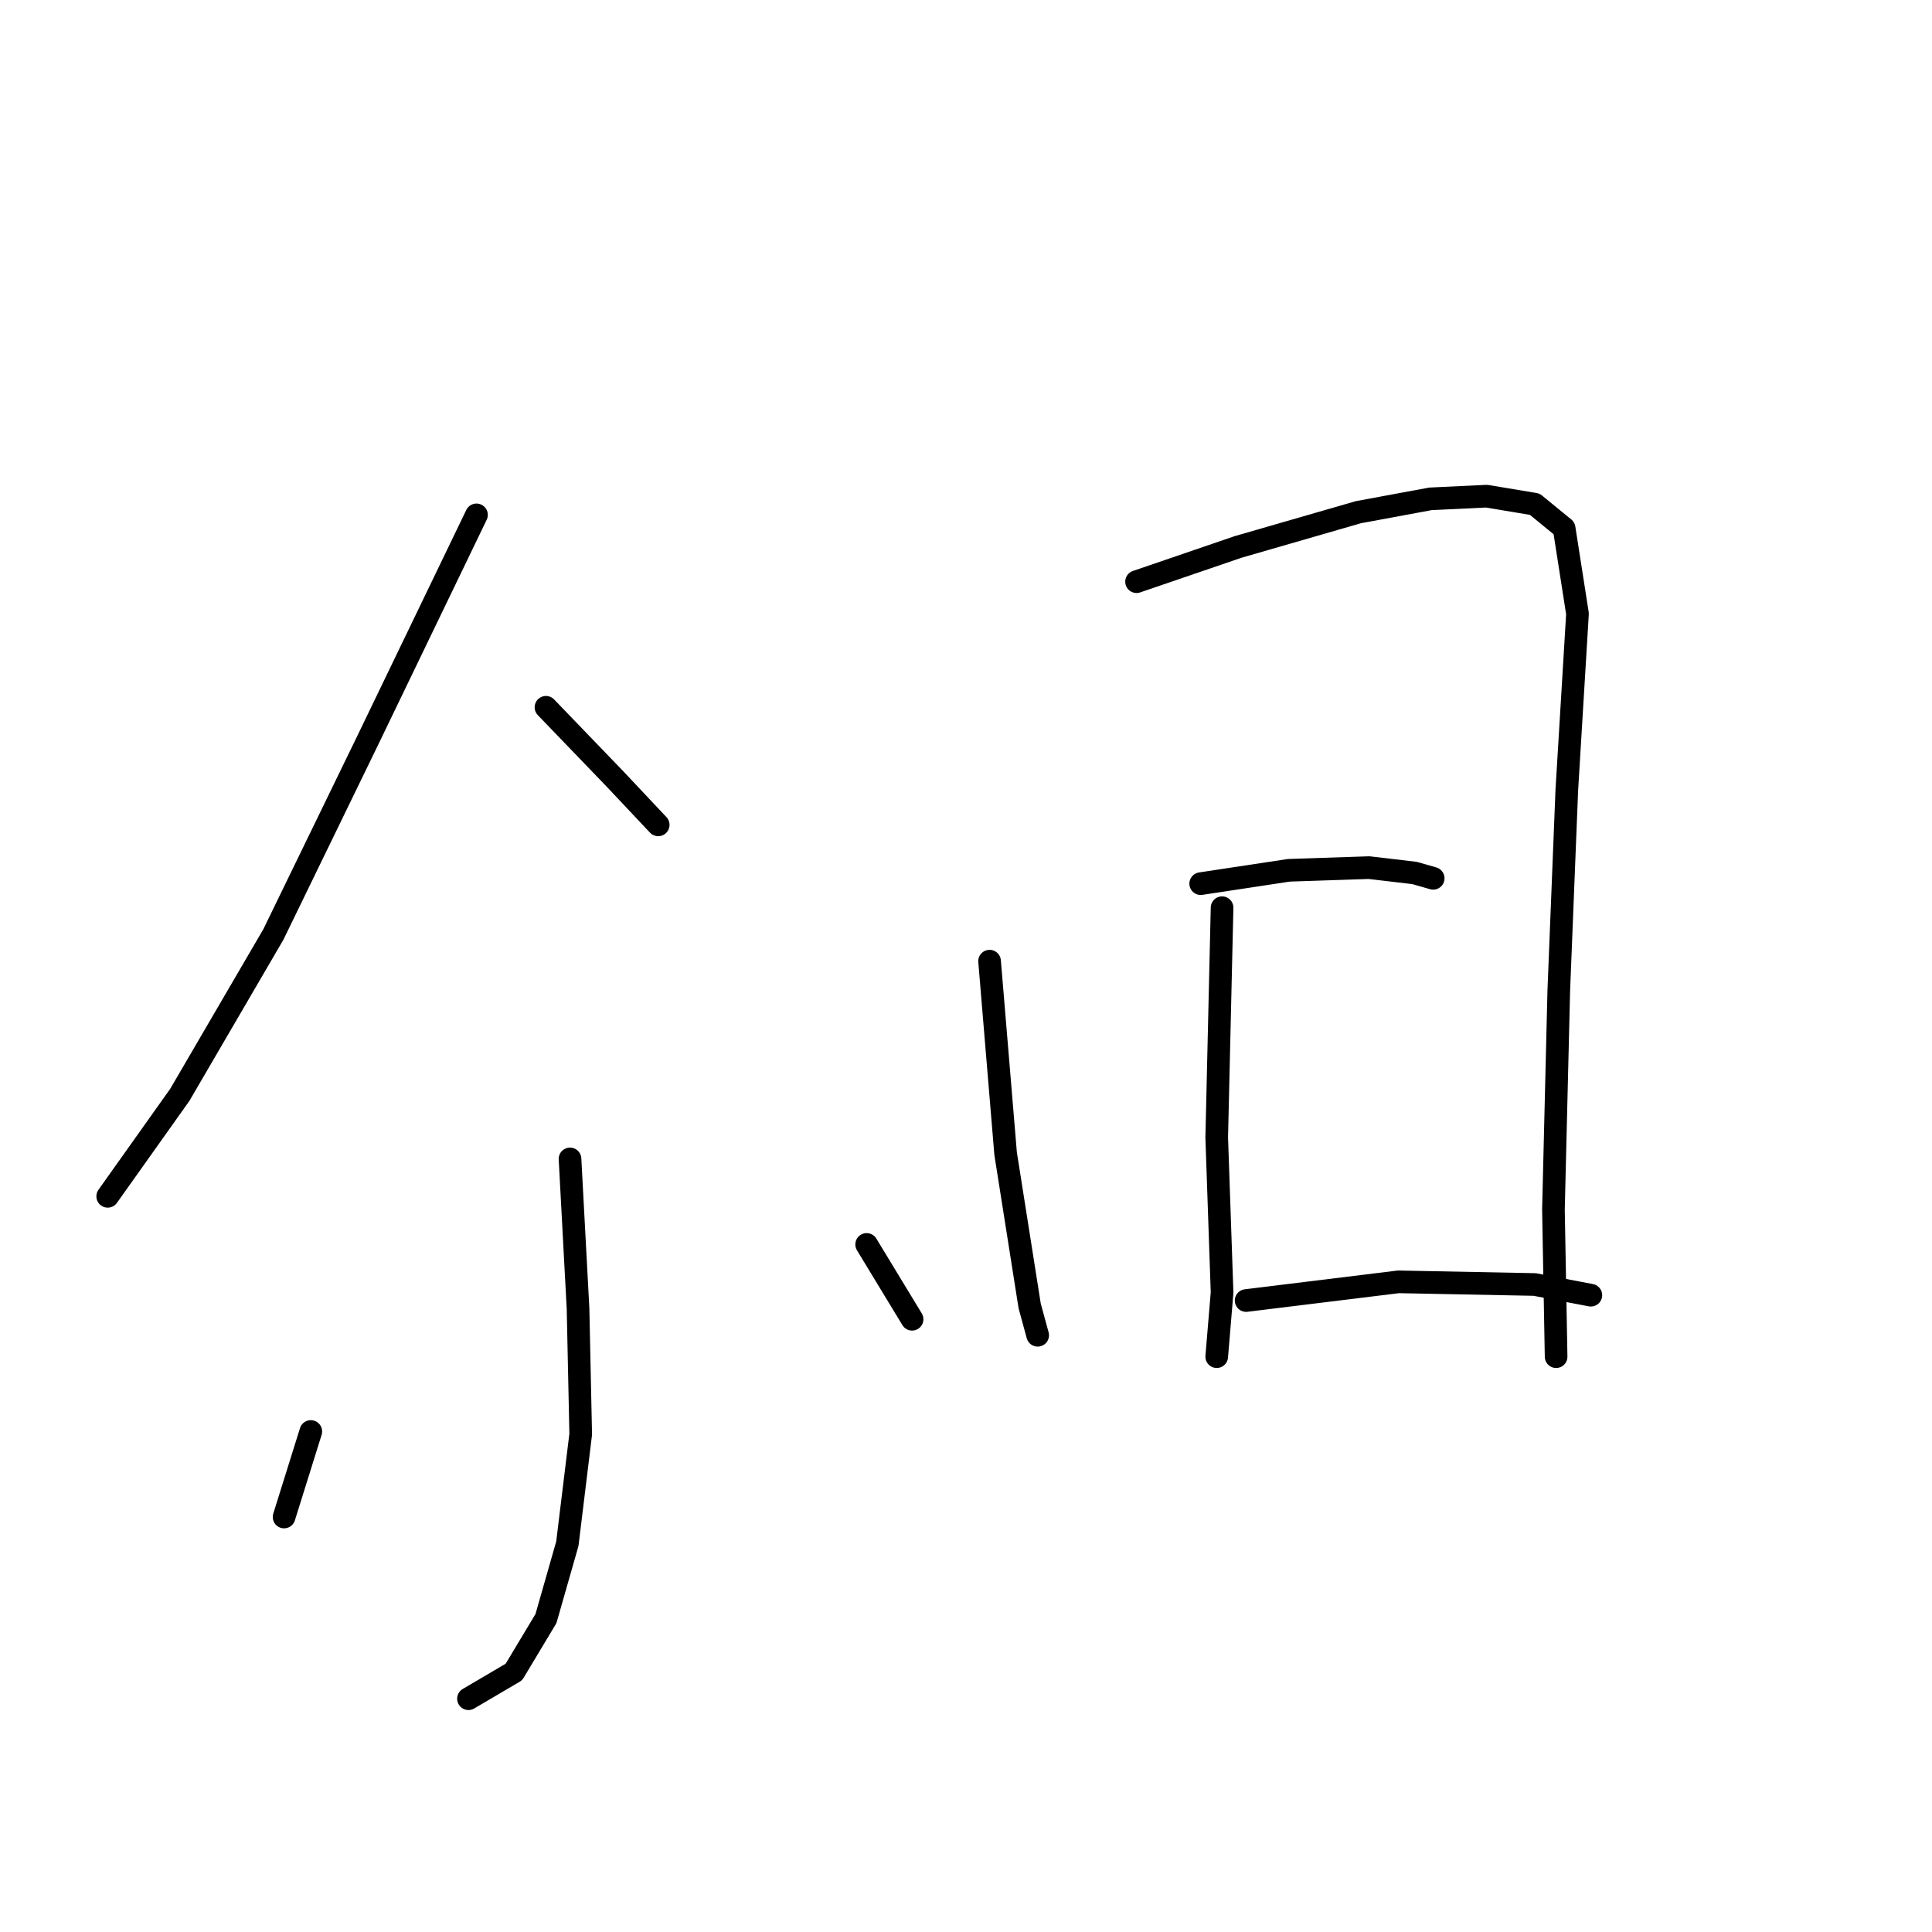 <?xml version="1.0" standalone="no"?>
    <svg width="256" height="256" xmlns="http://www.w3.org/2000/svg" version="1.1">
    <polyline stroke="black" stroke-width="3" stroke-linecap="round" fill="transparent" stroke-linejoin="round" points="63.137 68.224 48.619 98.322 36.225 123.817 23.832 145.063 14.271 158.519 14.271 158.519 " />
        <polyline stroke="black" stroke-width="3" stroke-linecap="round" fill="transparent" stroke-linejoin="round" points="72.343 93.719 81.55 103.279 87.216 109.299 87.216 109.299 " />
        <polyline stroke="black" stroke-width="3" stroke-linecap="round" fill="transparent" stroke-linejoin="round" points="75.53 153.562 76.593 173.391 76.947 190.034 75.176 204.552 72.343 214.467 68.094 221.549 62.075 225.09 62.075 225.09 " />
        <polyline stroke="black" stroke-width="3" stroke-linecap="round" fill="transparent" stroke-linejoin="round" points="41.183 189.68 37.642 201.011 37.642 201.011 " />
        <polyline stroke="black" stroke-width="3" stroke-linecap="round" fill="transparent" stroke-linejoin="round" points="114.835 164.893 120.855 174.808 120.855 174.808 " />
        <polyline stroke="black" stroke-width="3" stroke-linecap="round" fill="transparent" stroke-linejoin="round" points="131.124 127.358 133.249 152.853 136.435 173.037 137.498 176.932 137.498 176.932 " />
        <polyline stroke="black" stroke-width="3" stroke-linecap="round" fill="transparent" stroke-linejoin="round" points="150.599 77.076 164.055 72.473 179.99 67.869 189.55 66.099 196.987 65.745 203.36 66.807 207.255 69.994 209.026 81.325 207.61 104.696 206.547 131.253 205.839 160.289 206.193 179.765 206.193 179.765 " />
        <polyline stroke="black" stroke-width="3" stroke-linecap="round" fill="transparent" stroke-linejoin="round" points="161.931 120.276 161.222 150.729 161.931 171.267 161.222 179.765 161.222 179.765 " />
        <polyline stroke="black" stroke-width="3" stroke-linecap="round" fill="transparent" stroke-linejoin="round" points="159.098 117.089 170.783 115.319 181.406 114.965 187.426 115.673 189.905 116.381 189.905 116.381 " />
        <polyline stroke="black" stroke-width="3" stroke-linecap="round" fill="transparent" stroke-linejoin="round" points="165.118 172.329 185.301 169.85 203.36 170.204 210.797 171.621 210.797 171.621 " />
        </svg>